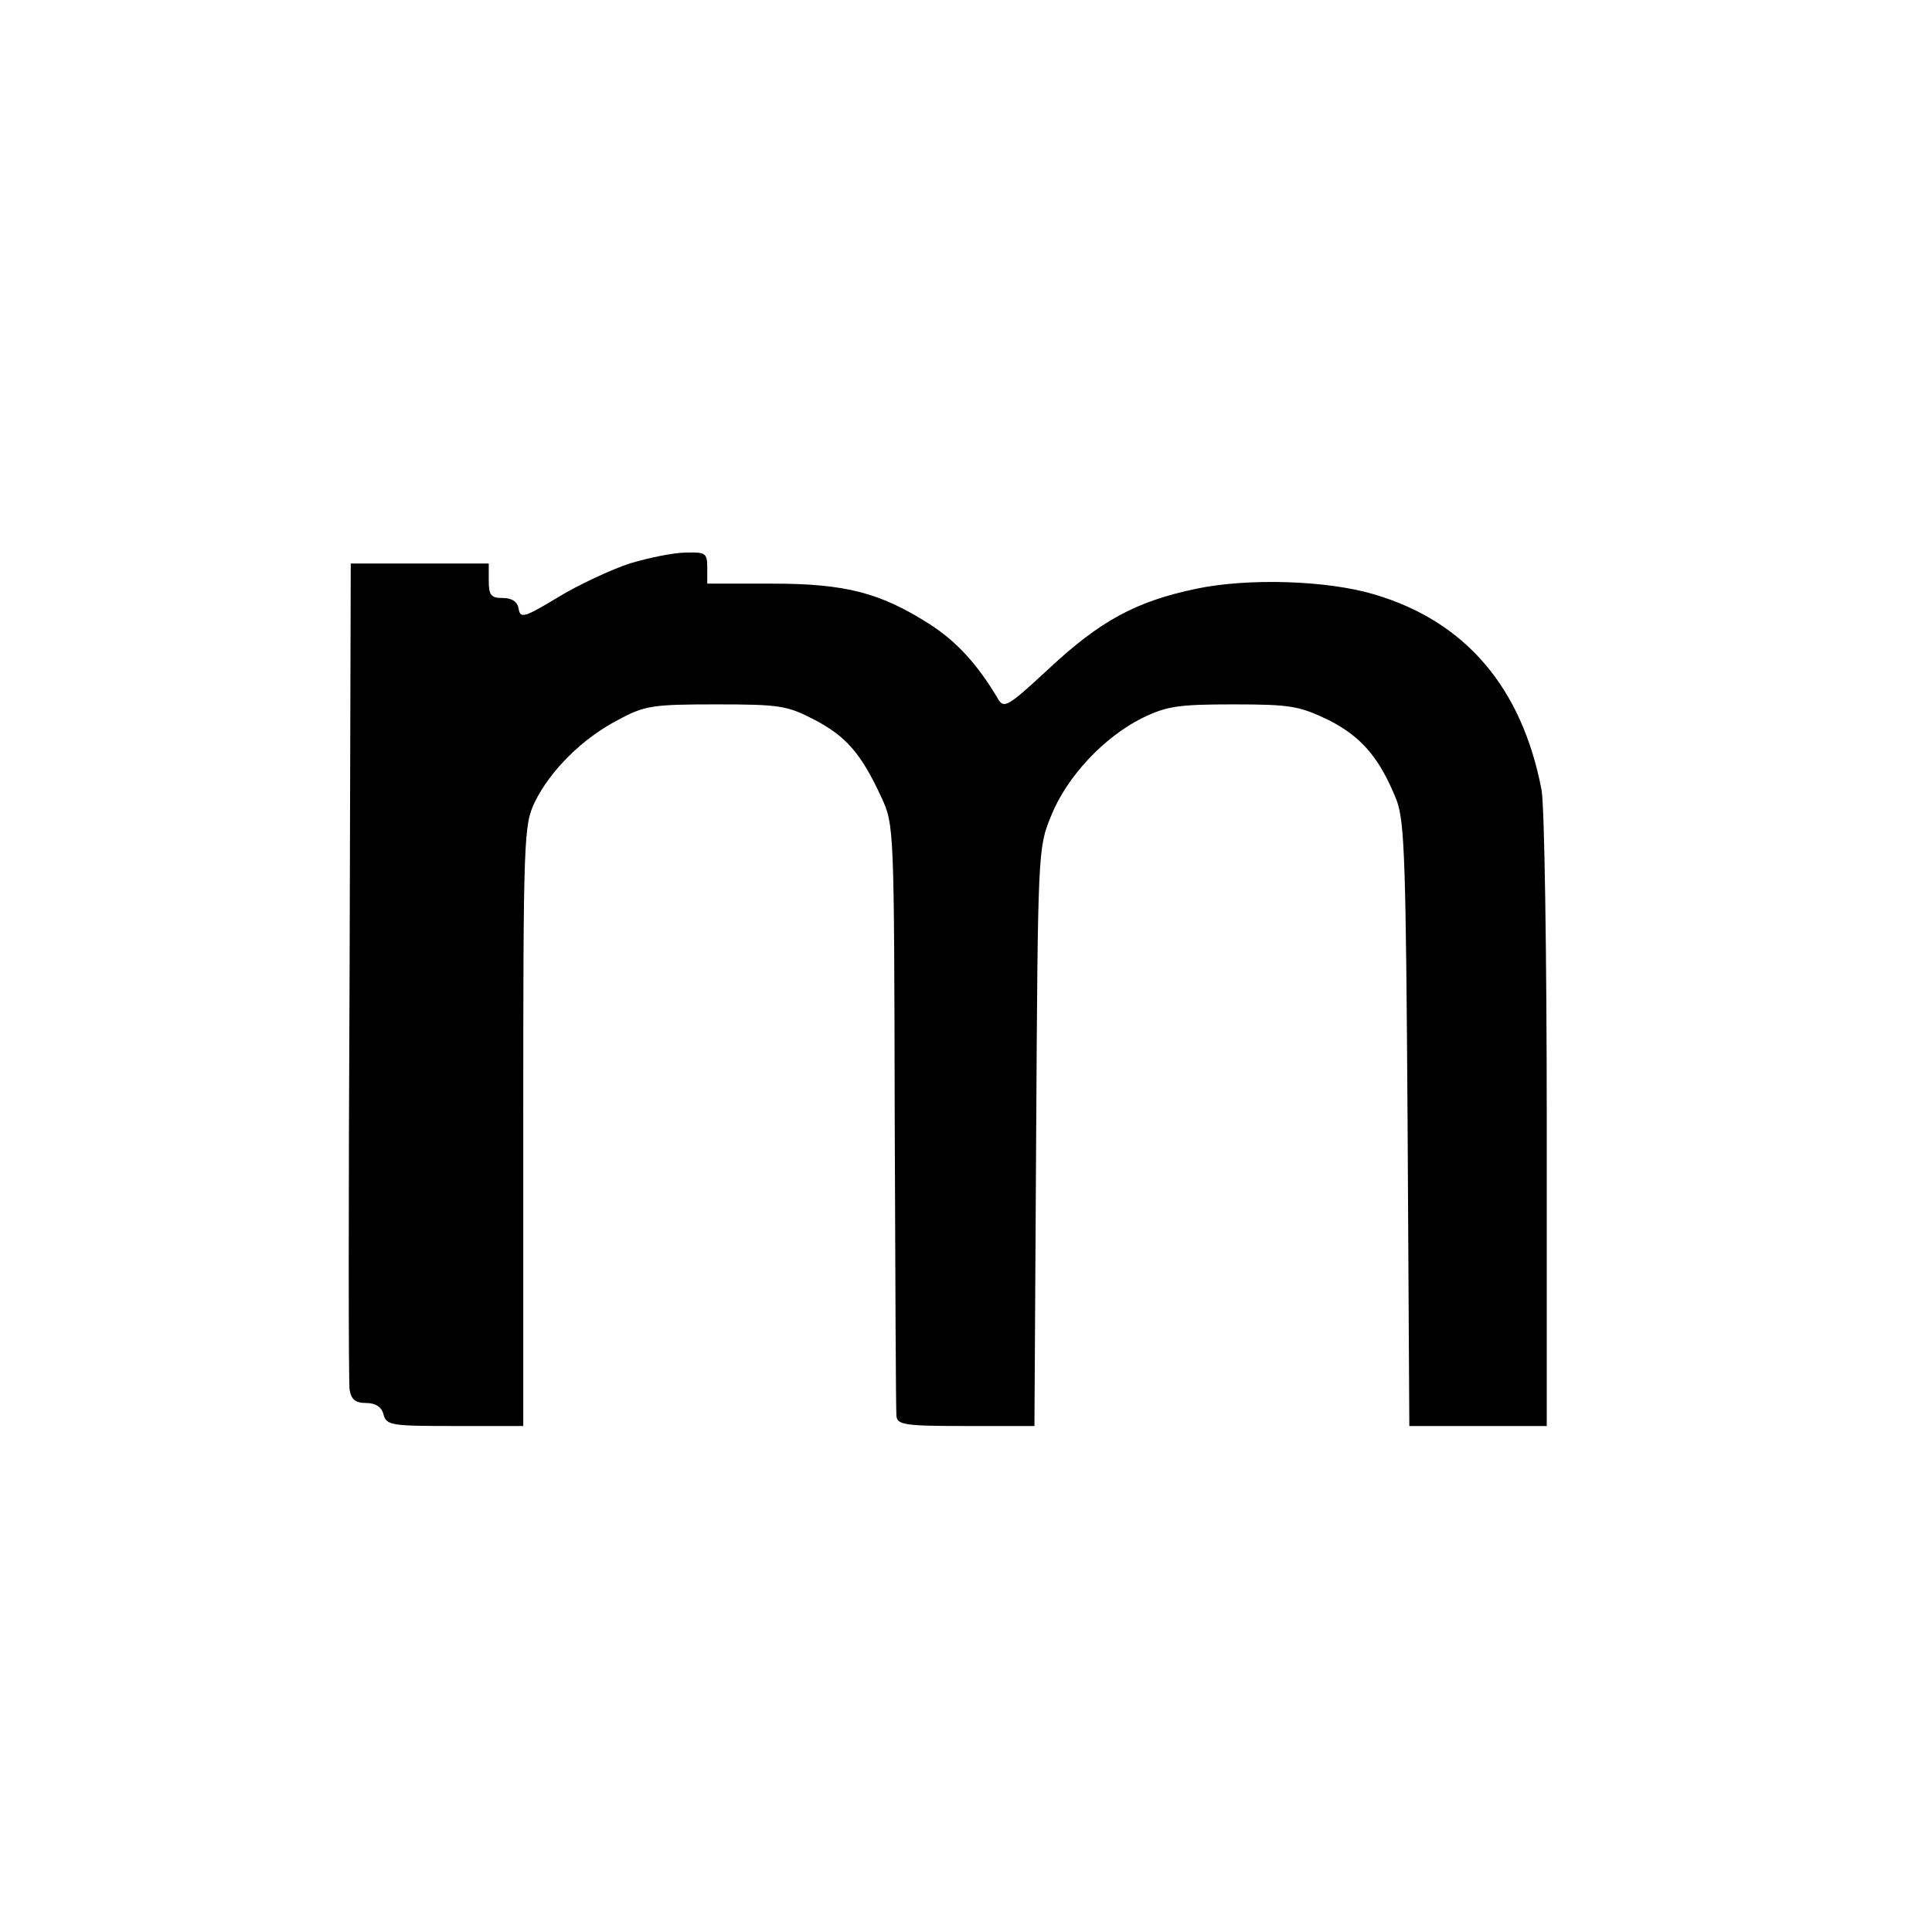 <?xml version="1.0" standalone="no"?>
<!DOCTYPE svg PUBLIC "-//W3C//DTD SVG 20010904//EN"
 "http://www.w3.org/TR/2001/REC-SVG-20010904/DTD/svg10.dtd">
<svg version="1.0" xmlns="http://www.w3.org/2000/svg"
 width="336pt" height="336pt" viewBox="0 0 336 336"
 preserveAspectRatio="xMidYMid meet">
<g transform="translate(0,336) scale(0.1,-0.1)"
fill="#000000" stroke="none">
<path d="M1095 2380 c-33 -11 -89 -37 -125 -59 -58 -35 -65 -37 -68 -20 -2 13
-12 19 -28 19 -20 0 -24 5 -24 30 l0 30 -120 0 -120 0 -2 -707 c-2 -390 -2
-718 0 -730 3 -17 10 -23 29 -23 16 0 27 -7 30 -20 5 -19 14 -20 124 -20 l119
0 0 522 c0 503 1 523 20 563 27 55 83 111 145 143 46 25 60 27 170 27 111 0
124 -2 172 -27 55 -29 81 -59 116 -135 22 -47 22 -54 23 -553 1 -278 2 -513 3
-522 1 -16 14 -18 121 -18 l119 0 3 503 c3 495 3 503 26 558 27 68 92 137 158
170 43 21 63 24 159 24 100 0 115 -3 165 -27 58 -29 90 -67 119 -140 14 -38
16 -110 19 -565 l3 -523 119 0 120 0 0 529 c0 290 -4 550 -9 577 -34 178 -132
293 -290 340 -83 25 -221 29 -311 10 -105 -22 -167 -56 -256 -139 -70 -65 -78
-70 -88 -53 -36 61 -73 101 -120 131 -85 54 -145 70 -273 70 l-113 0 0 28 c0
25 -3 27 -37 26 -21 0 -65 -9 -98 -19z"/>
</g>
</svg>
